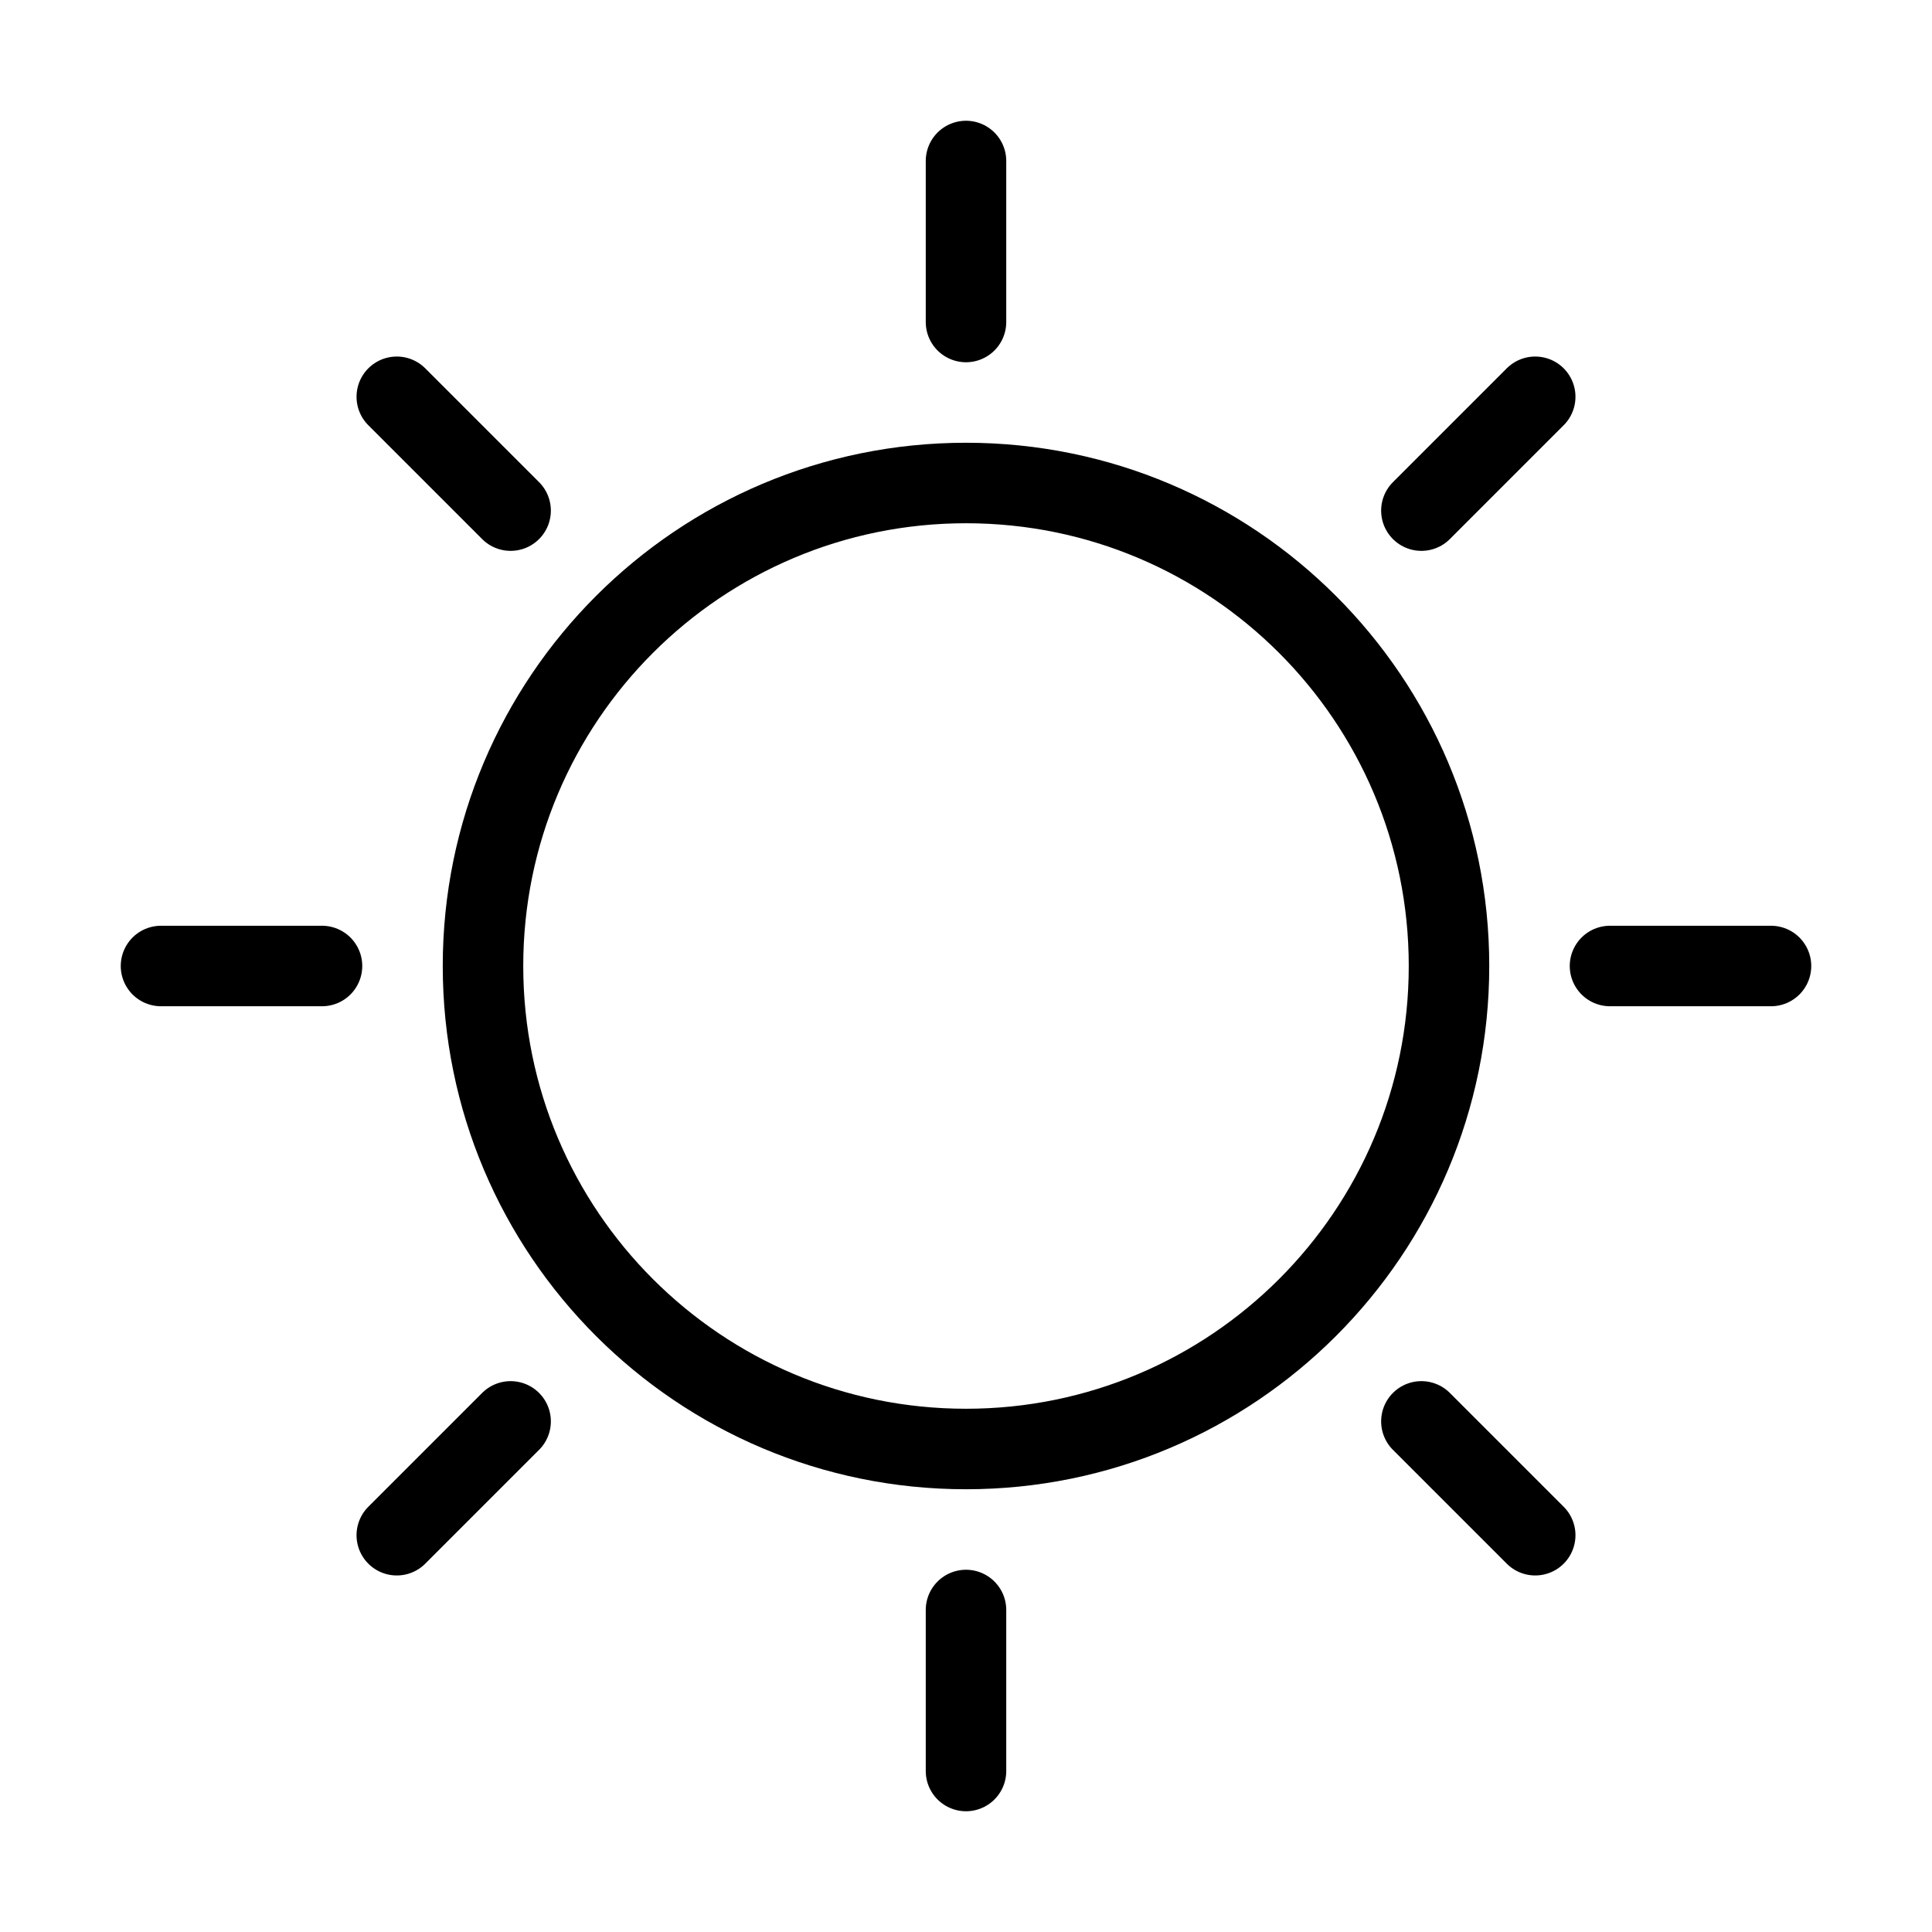 <svg width="24" height="24" viewBox="0 0 24 24" fill="none" xmlns="http://www.w3.org/2000/svg">
<path d="M12 2V4M12 22V20M2 12H4M22 12H20M19.071 4.929L17.657 6.343M19.071 19.071L17.657 17.657M6.343 6.343L4.929 4.929M6.343 17.657L4.929 19.071M18 12C18 15.314 15.314 18 12 18C8.686 18 6 15.314 6 12C6 8.686 8.686 6 12 6C15.314 6 18 8.686 18 12Z" stroke="black" stroke-linecap="round" stroke-linejoin="round"/>
</svg>
